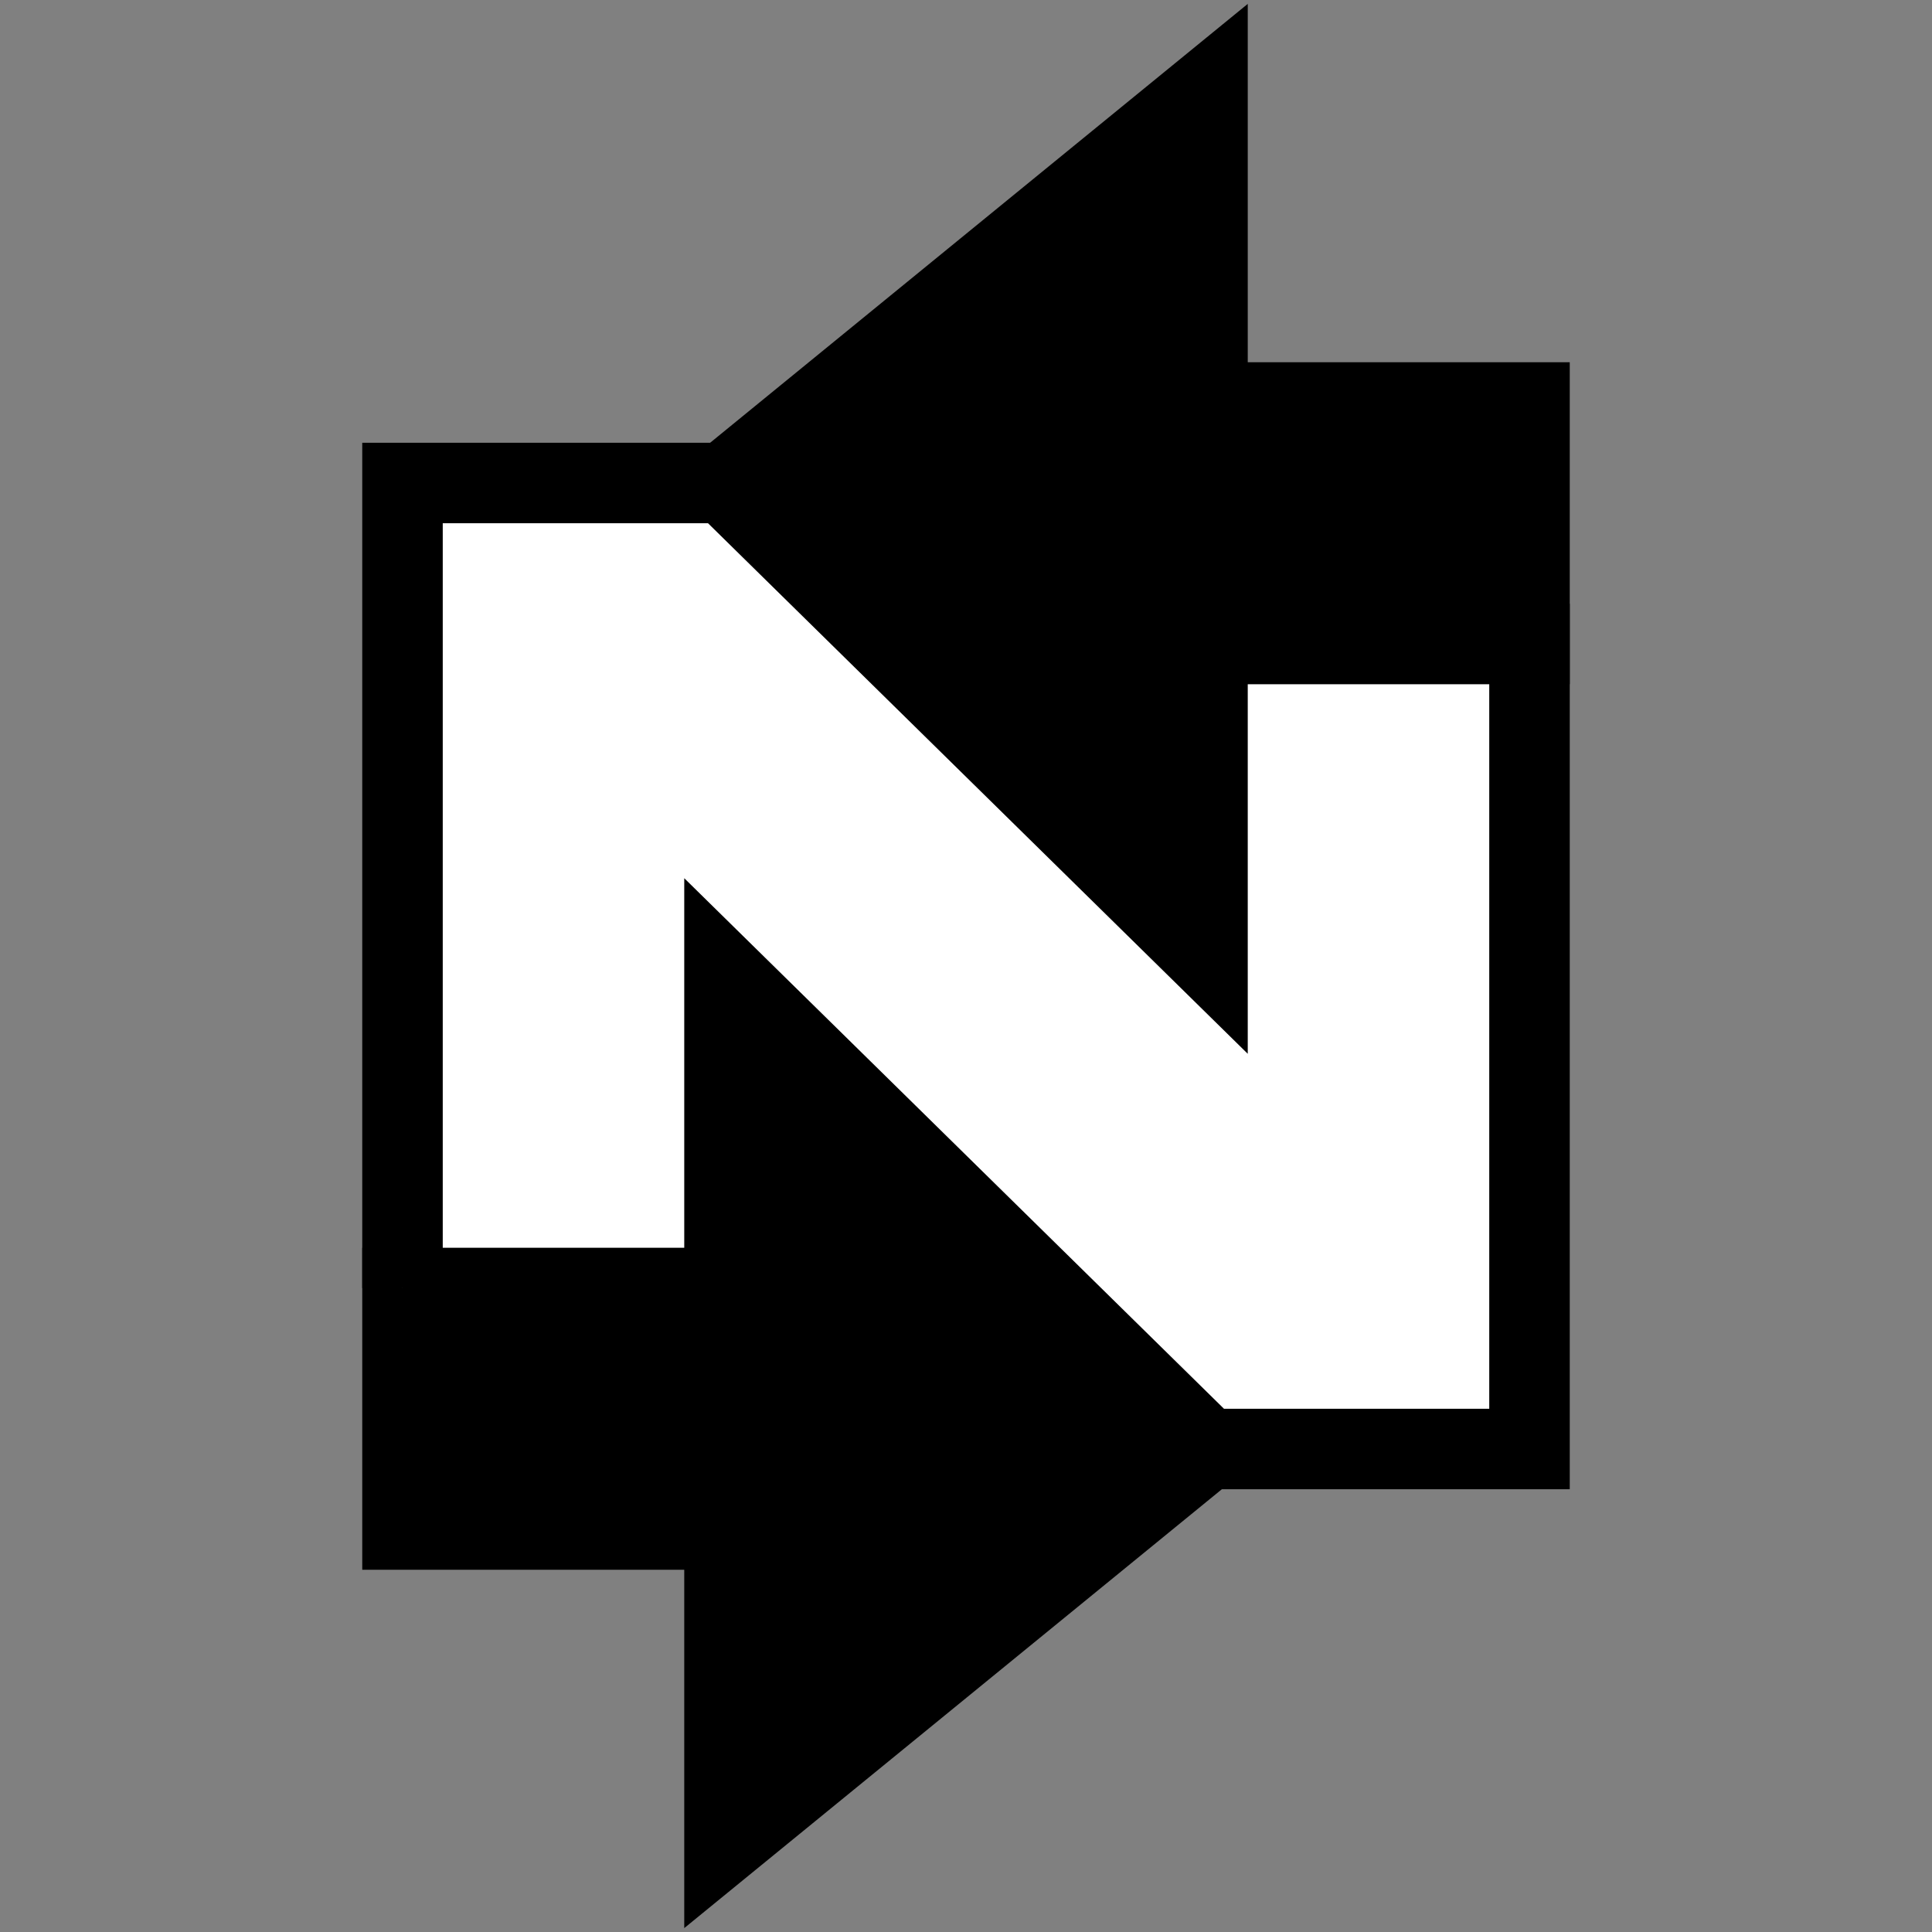 <svg xmlns="http://www.w3.org/2000/svg" height="24" viewBox="0 0 24 24" width="24"><rect x="0" y="0" width="24" height="24" fill="#808080" stroke="none"/><g stroke="#000"><path d="M15 18l-6 4.898V19H5v-3h4v-3.898zM9 6l6-4.898V5h4v3h-4v3.898z"/><path fill="#fff" d="M5 16h4v-3.898L15 18h4V8h-4v3.898L9 6H5v10"/></g></svg>